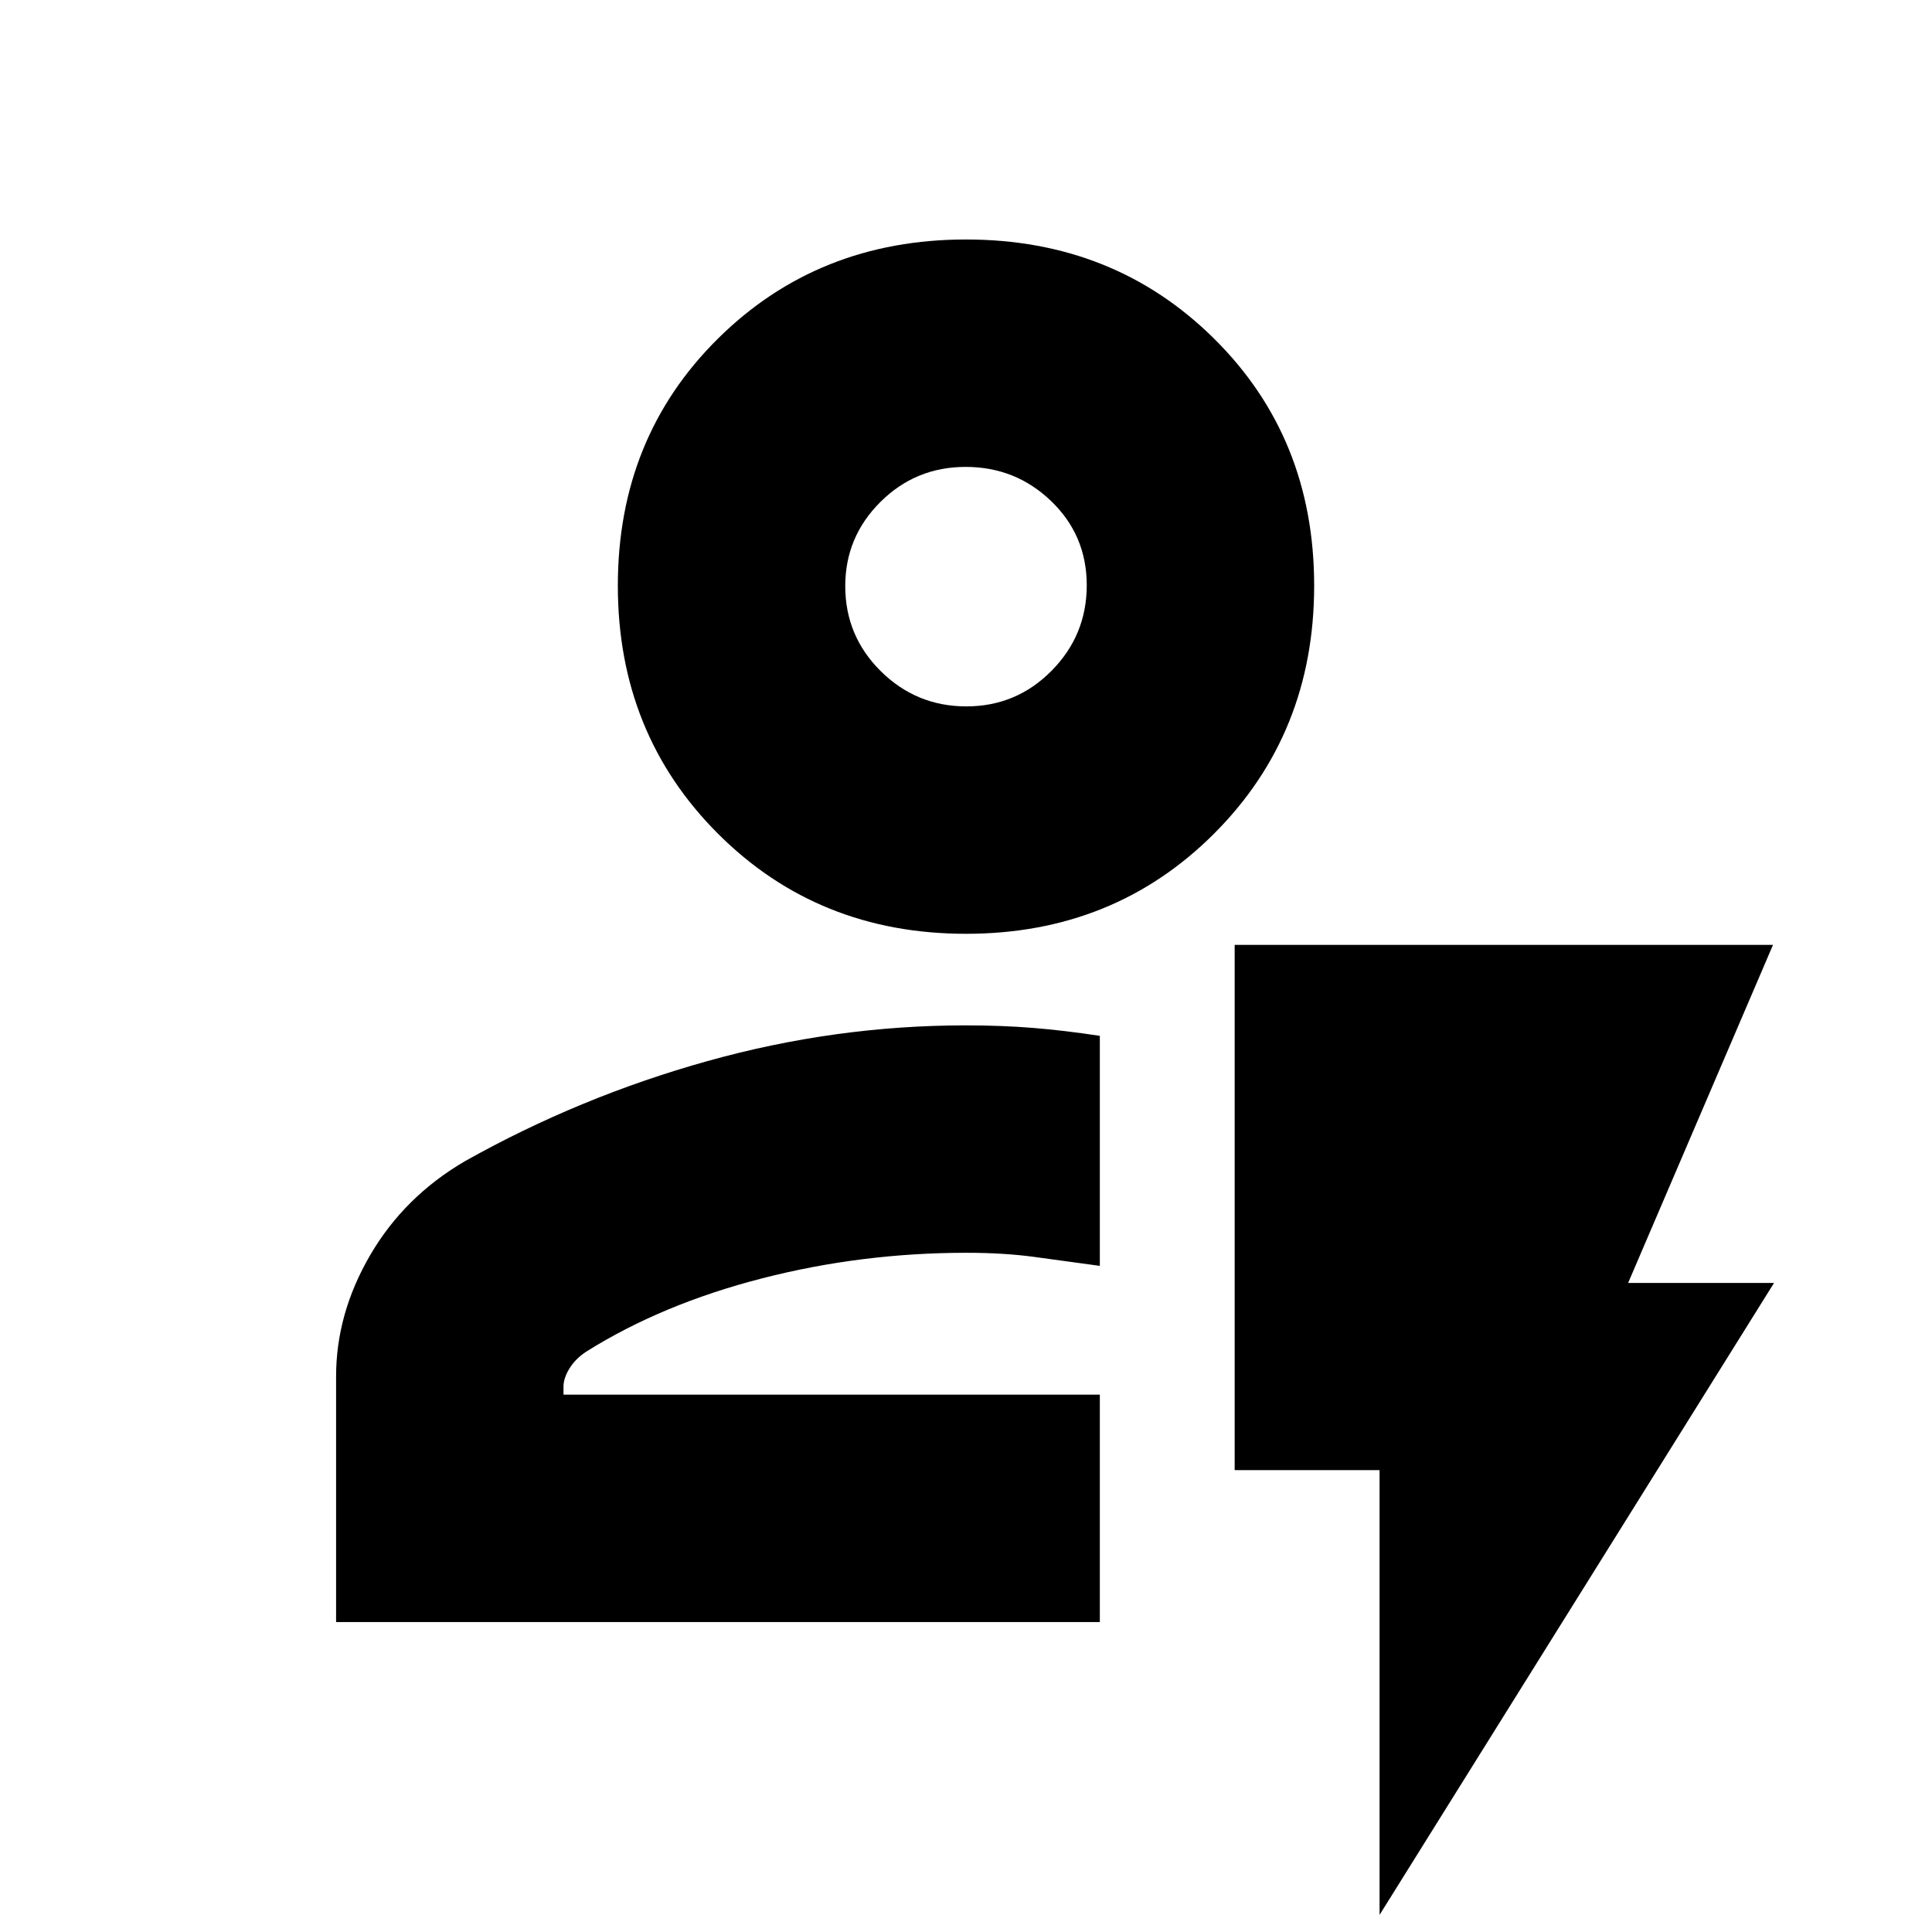 <svg xmlns="http://www.w3.org/2000/svg" height="20" viewBox="0 -960 960 960" width="20"><path d="M167-154v-122q0-31.3 16.95-60.35 16.94-29.05 47.07-46.66Q288-415 351.52-432.75q63.51-17.75 128.32-17.75 17.74 0 33.33 1.25 15.58 1.25 33.33 3.96V-331q-18-2.5-33-4.5t-33.24-2q-52.26 0-101.76 12.75-49.5 12.75-87 36.25-5.5 3.56-8.5 8.42-3 4.86-3 9.08v4h266.5v113H167Zm113-113h266.5H280Zm200-229q-73.5 0-123.25-49.75T307-669q0-73.5 49.75-122.75T480-841q73.5 0 123.25 49.25T653-669q0 73.5-49.75 123.25T480-496Zm.18-113q24.82 0 42.32-17.68 17.5-17.67 17.5-42.5Q540-694 522.32-711q-17.67-17-42.5-17-24.82 0-42.32 17.39-17.5 17.4-17.5 41.82 0 24.84 17.68 42.32Q455.35-609 480.18-609Zm-.18-60ZM685.5-8.5v-221h-72v-261H881l-72 168h72.5l-196 314Z"/></svg>